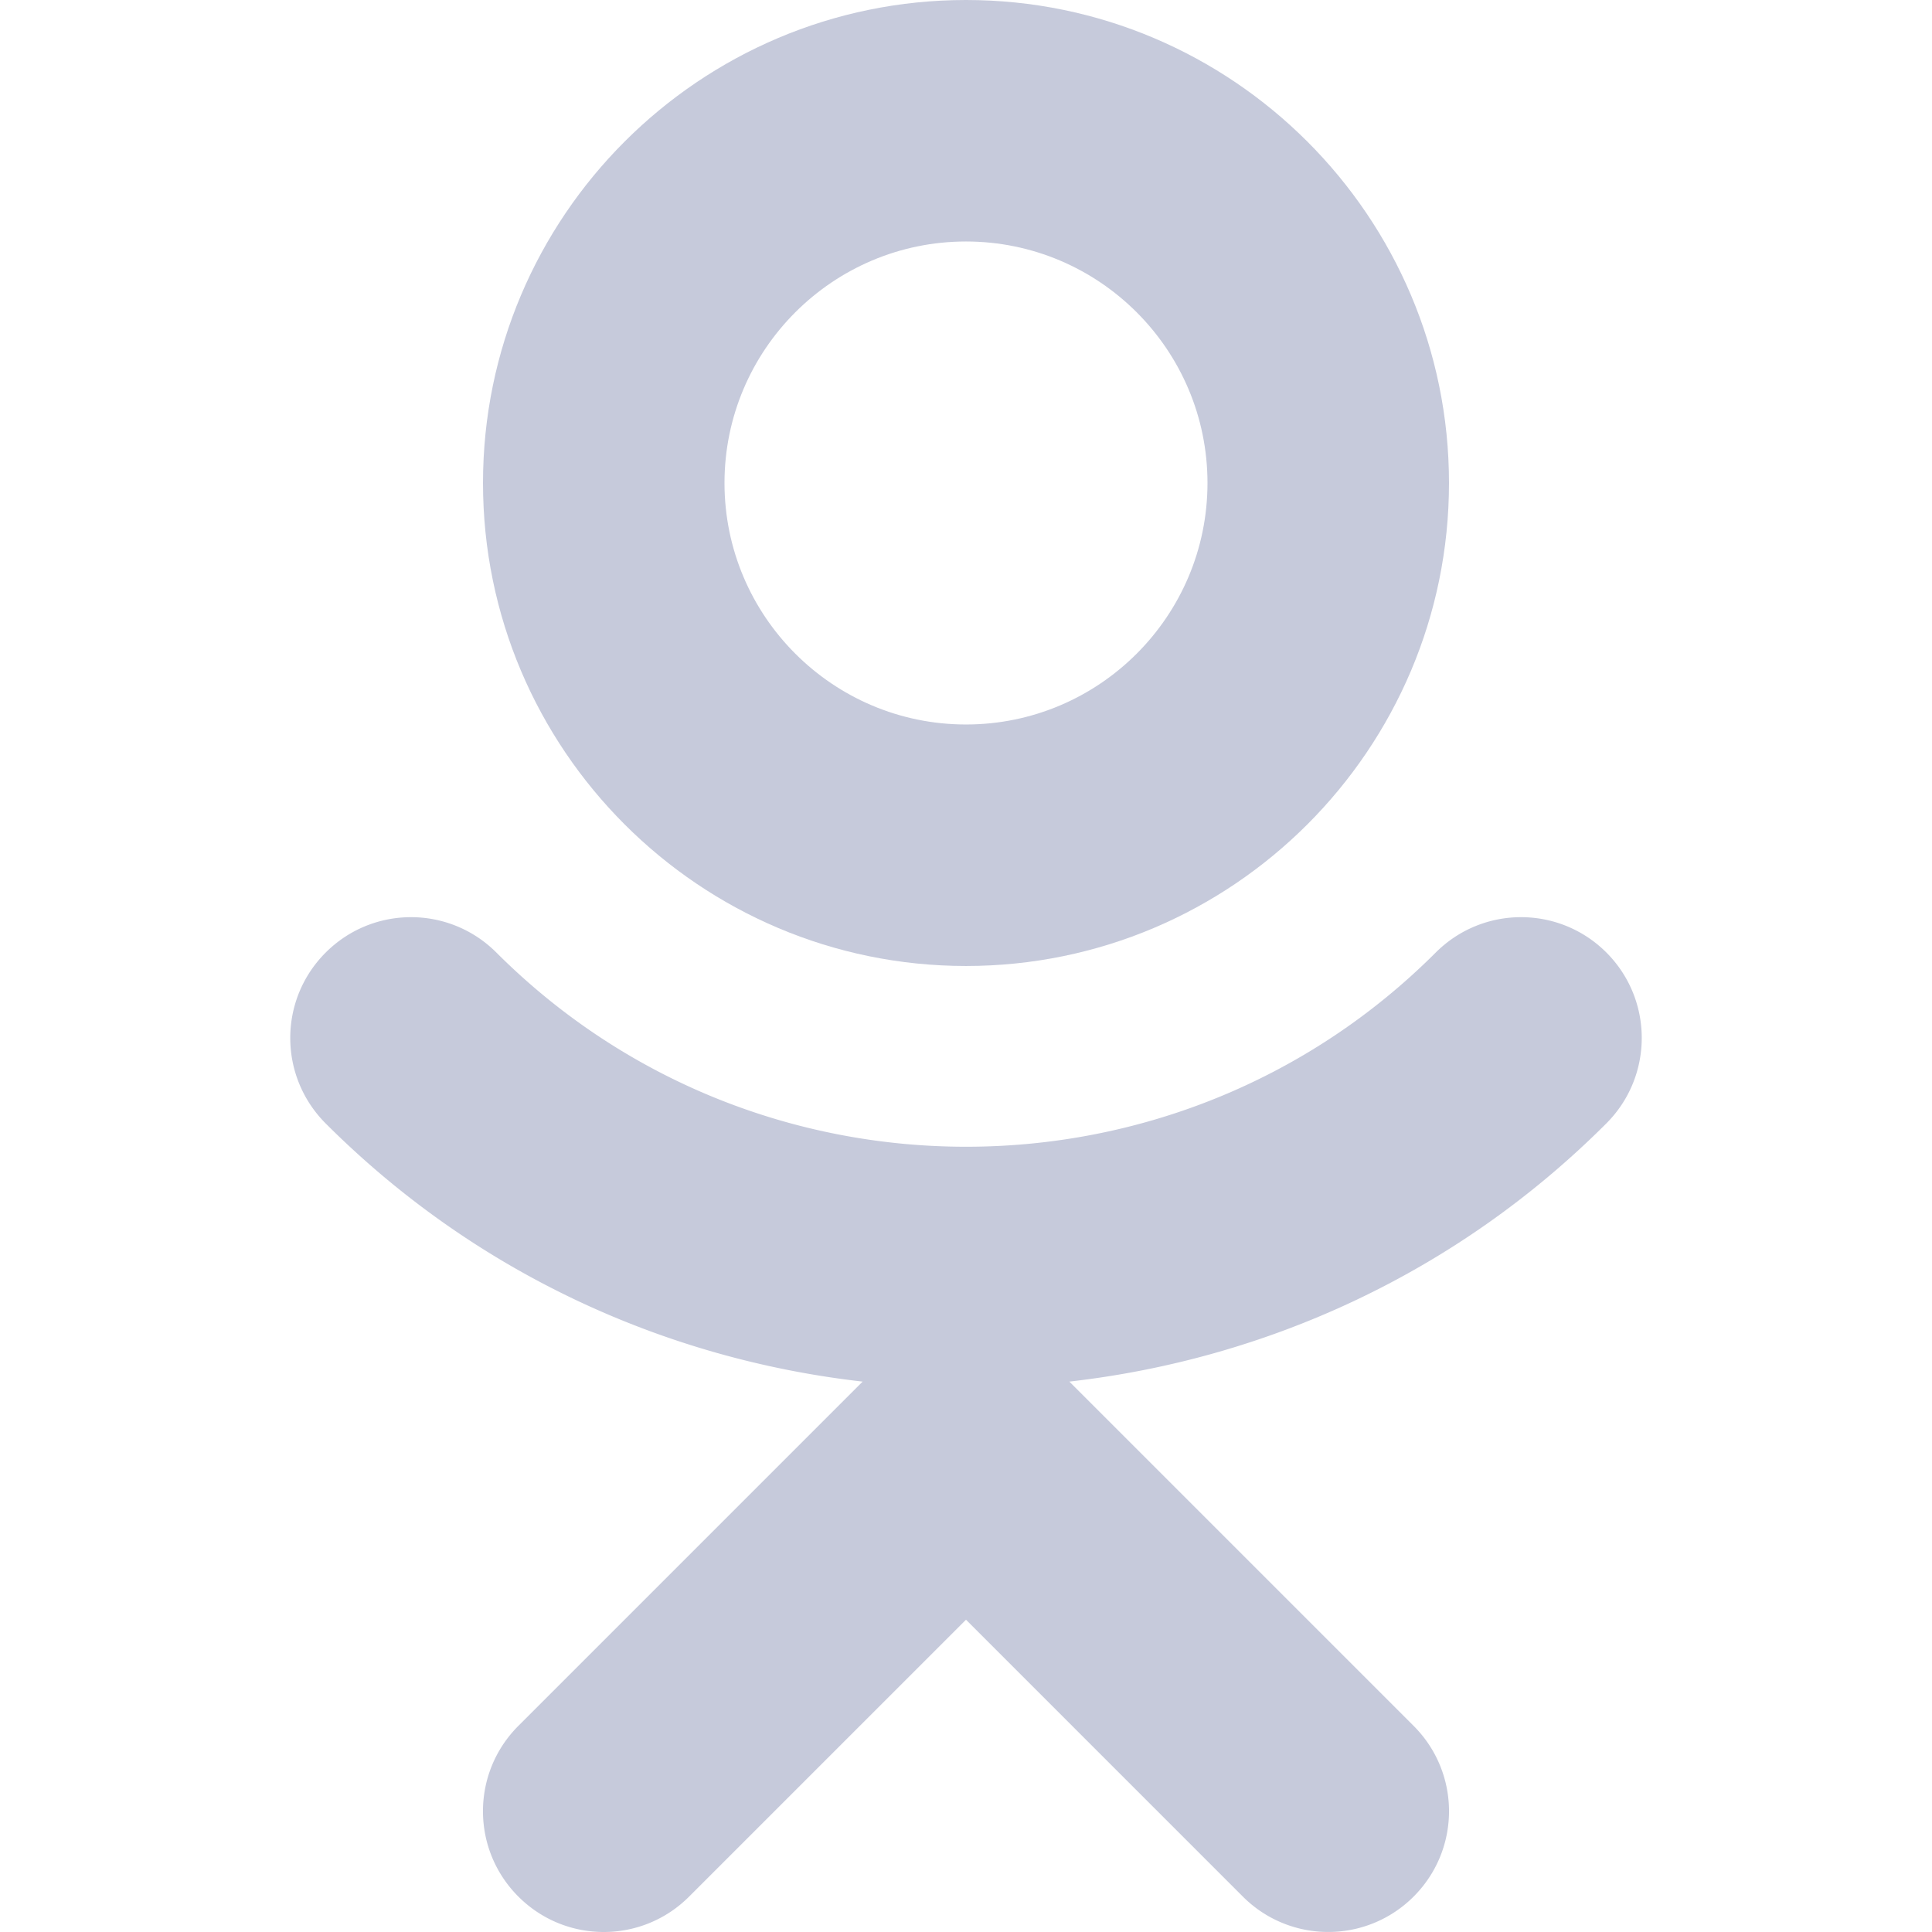 <svg xmlns="http://www.w3.org/2000/svg" viewBox="0 0 512.008 512.008" width="512" height="512"><path d="M256.002 0c-70.592 0-128 57.408-128 128s57.408 128 128 128 128-57.408 128-128-57.408-128-128-128zm0 192c-35.296 0-64-28.704-64-64s28.704-64 64-64 64 28.704 64 64-28.704 64-64 64z" fill="#c6cadb"/><path d="M425.73 252.448c-12.512-12.512-32.736-12.512-45.248 0-68.608 68.608-180.288 68.608-248.928 0-12.512-12.512-32.736-12.512-45.248 0s-12.512 32.736 0 45.28c39.808 39.808 90.272 62.496 142.304 68.416l-91.232 91.232c-12.512 12.512-12.512 32.736 0 45.248s32.736 12.512 45.248 0l73.376-73.376 73.376 73.376A31.912 31.912 0 0 0 352.002 512a31.912 31.912 0 0 0 22.624-9.376c12.512-12.512 12.512-32.736 0-45.248l-91.232-91.232c52.032-5.92 102.496-28.608 142.304-68.416 12.512-12.512 12.512-32.768.032-45.28z" fill="#c6cadb"/></svg>